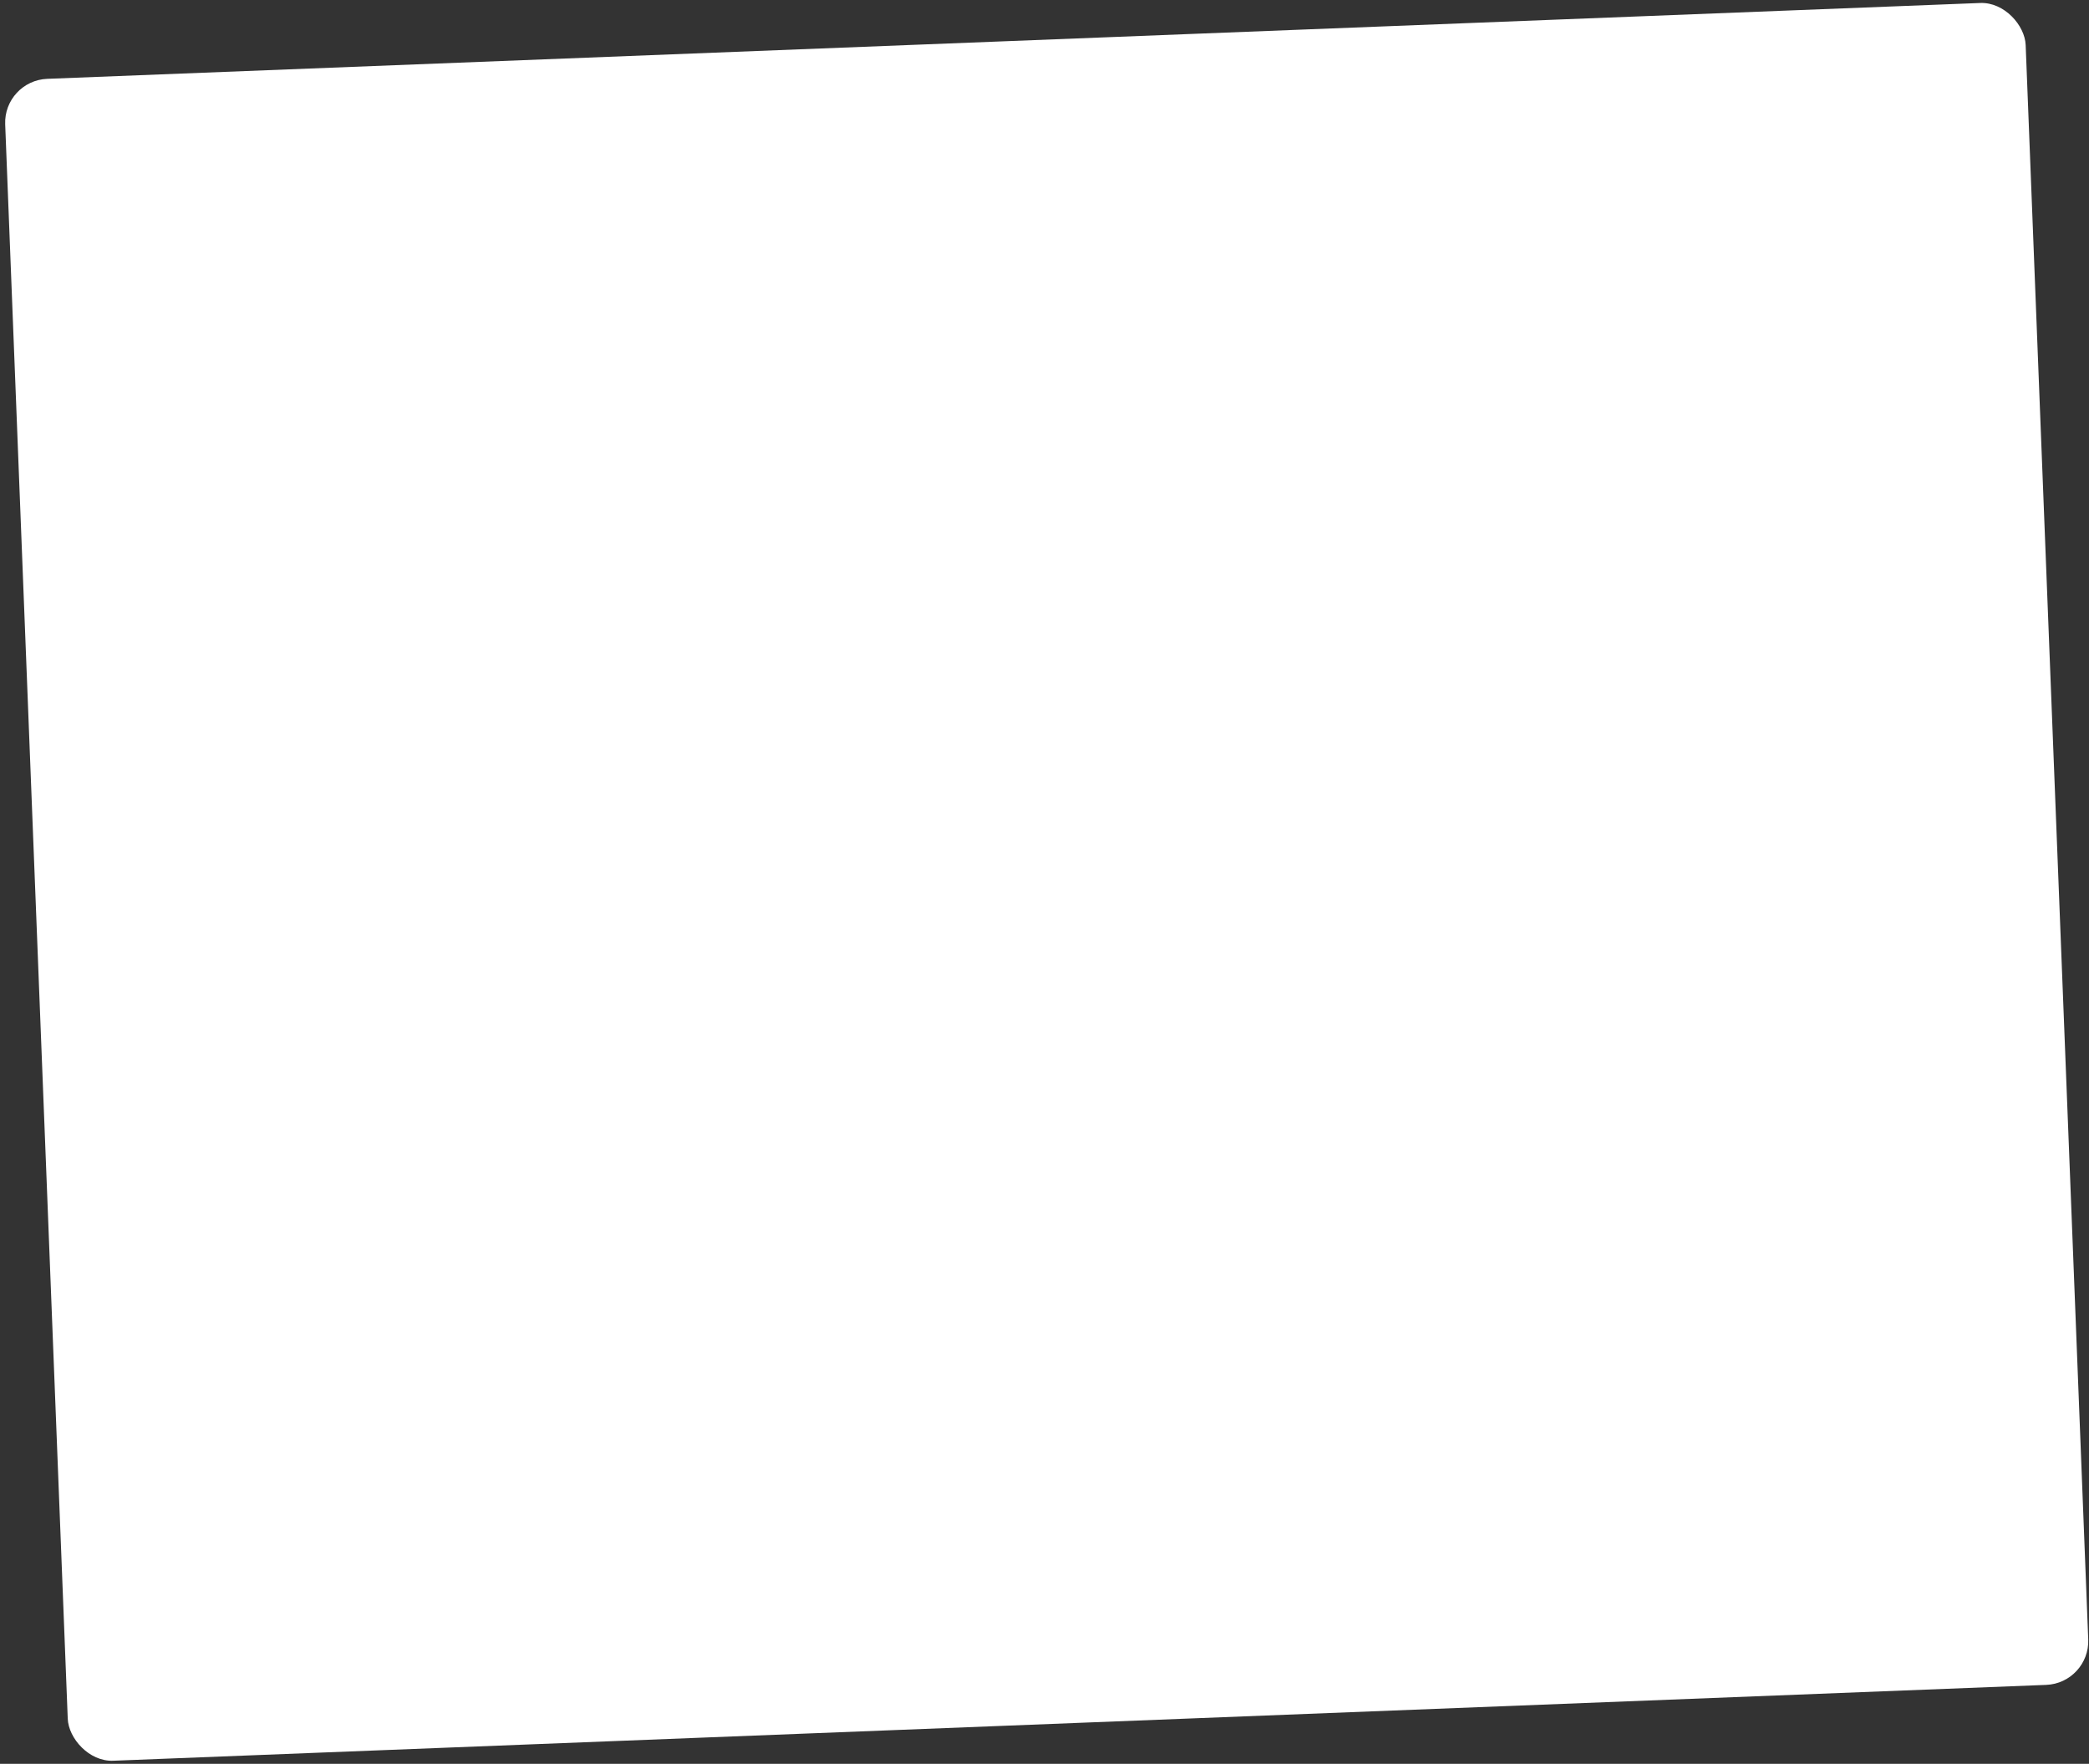 <svg width="334" height="282" viewBox="0 0 334 282" fill="none" xmlns="http://www.w3.org/2000/svg">
<rect x="0" y="0" width="334" height="282" fill="#333333" stroke="none"/>
<rect x="0.555" y="12.879" width="323.293" height="269.11" rx="7" transform="rotate(-2.247 0.555 12.879)" fill="white"/>
</svg>
